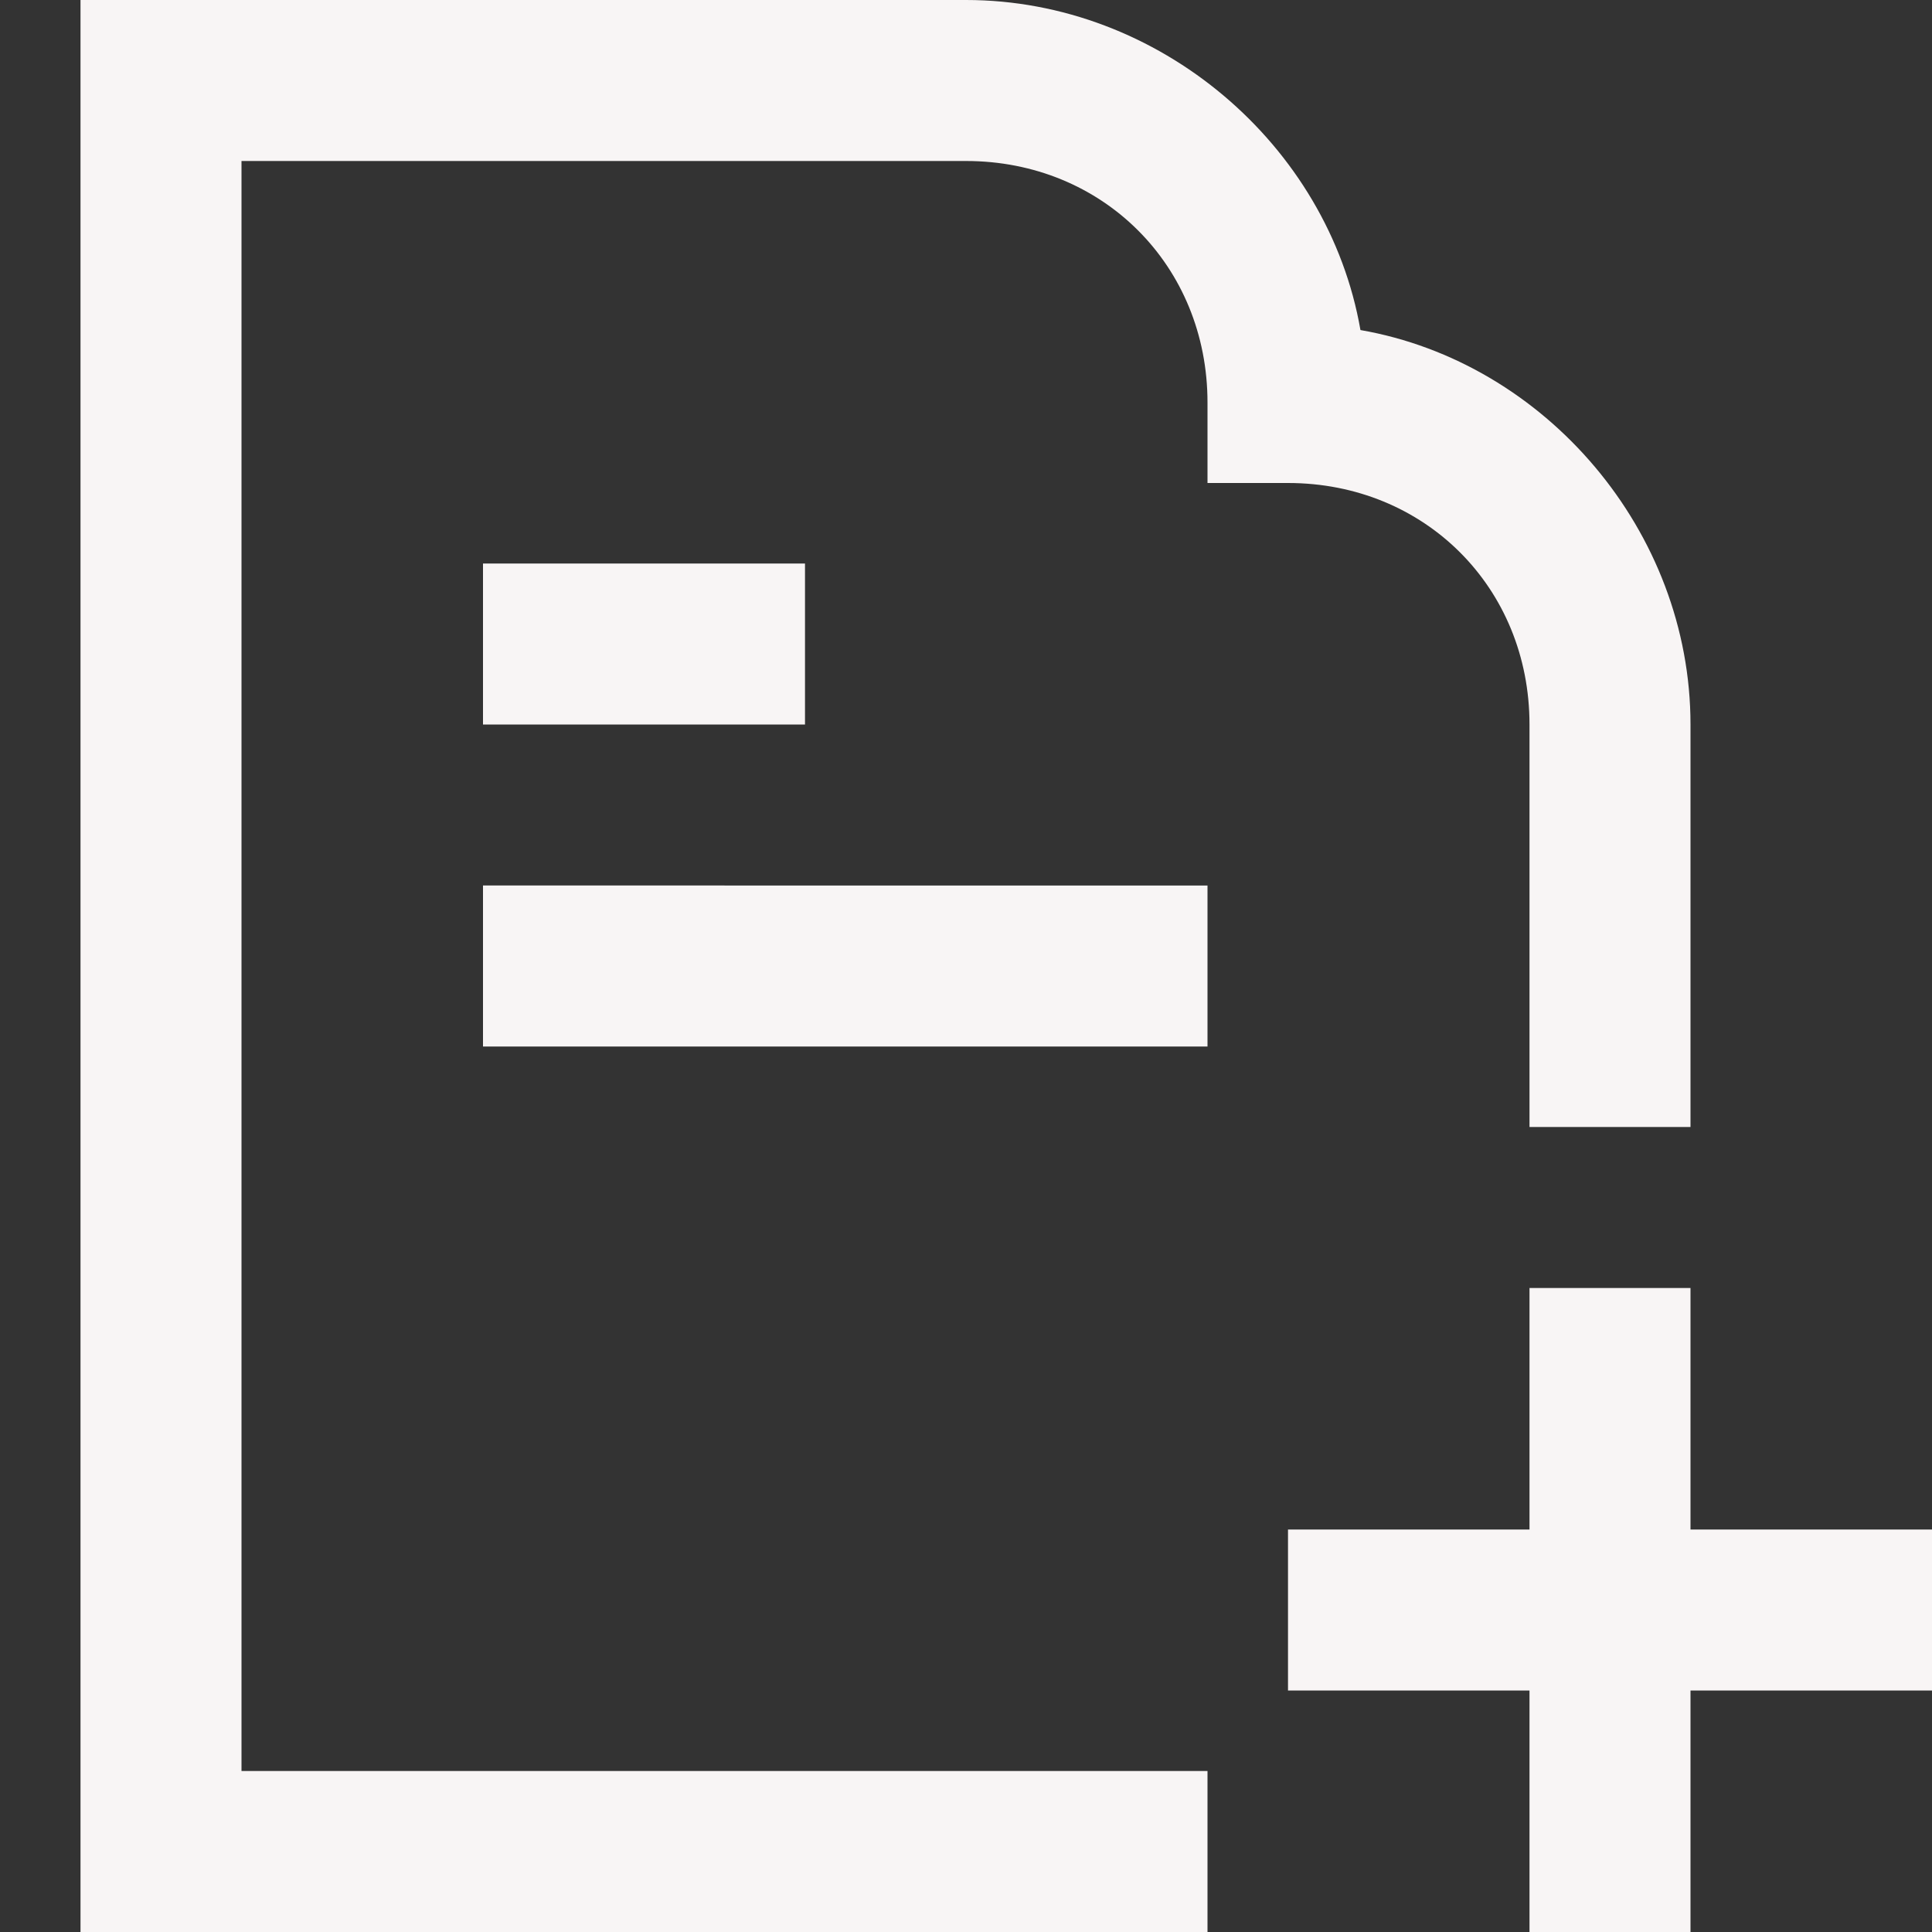 <svg viewBox="0 0 24 24" xml:space="preserve" xmlns="http://www.w3.org/2000/svg" enable-background="new 0 0 24 24"><rect x="0" y="0" width="24" height="24" fill="#333333" stroke="none"/><path d="M16 6c1.7 0 3 1.3 3 3v5h2V9c0-2.4-1.8-4.5-4.1-4.9C16.5 1.8 14.4 0 12 0H1v24h14v-2H3V2h9c1.7 0 3 1.3 3 3v1h1zM6 7v2h4V7H6zm15 12v-3h-2v3h-3v2h3v3h2v-3h3v-2h-3zM6 13h9v-2H6v2z" fill="#f8f5f5" class="fill-1e232d"></path></svg>